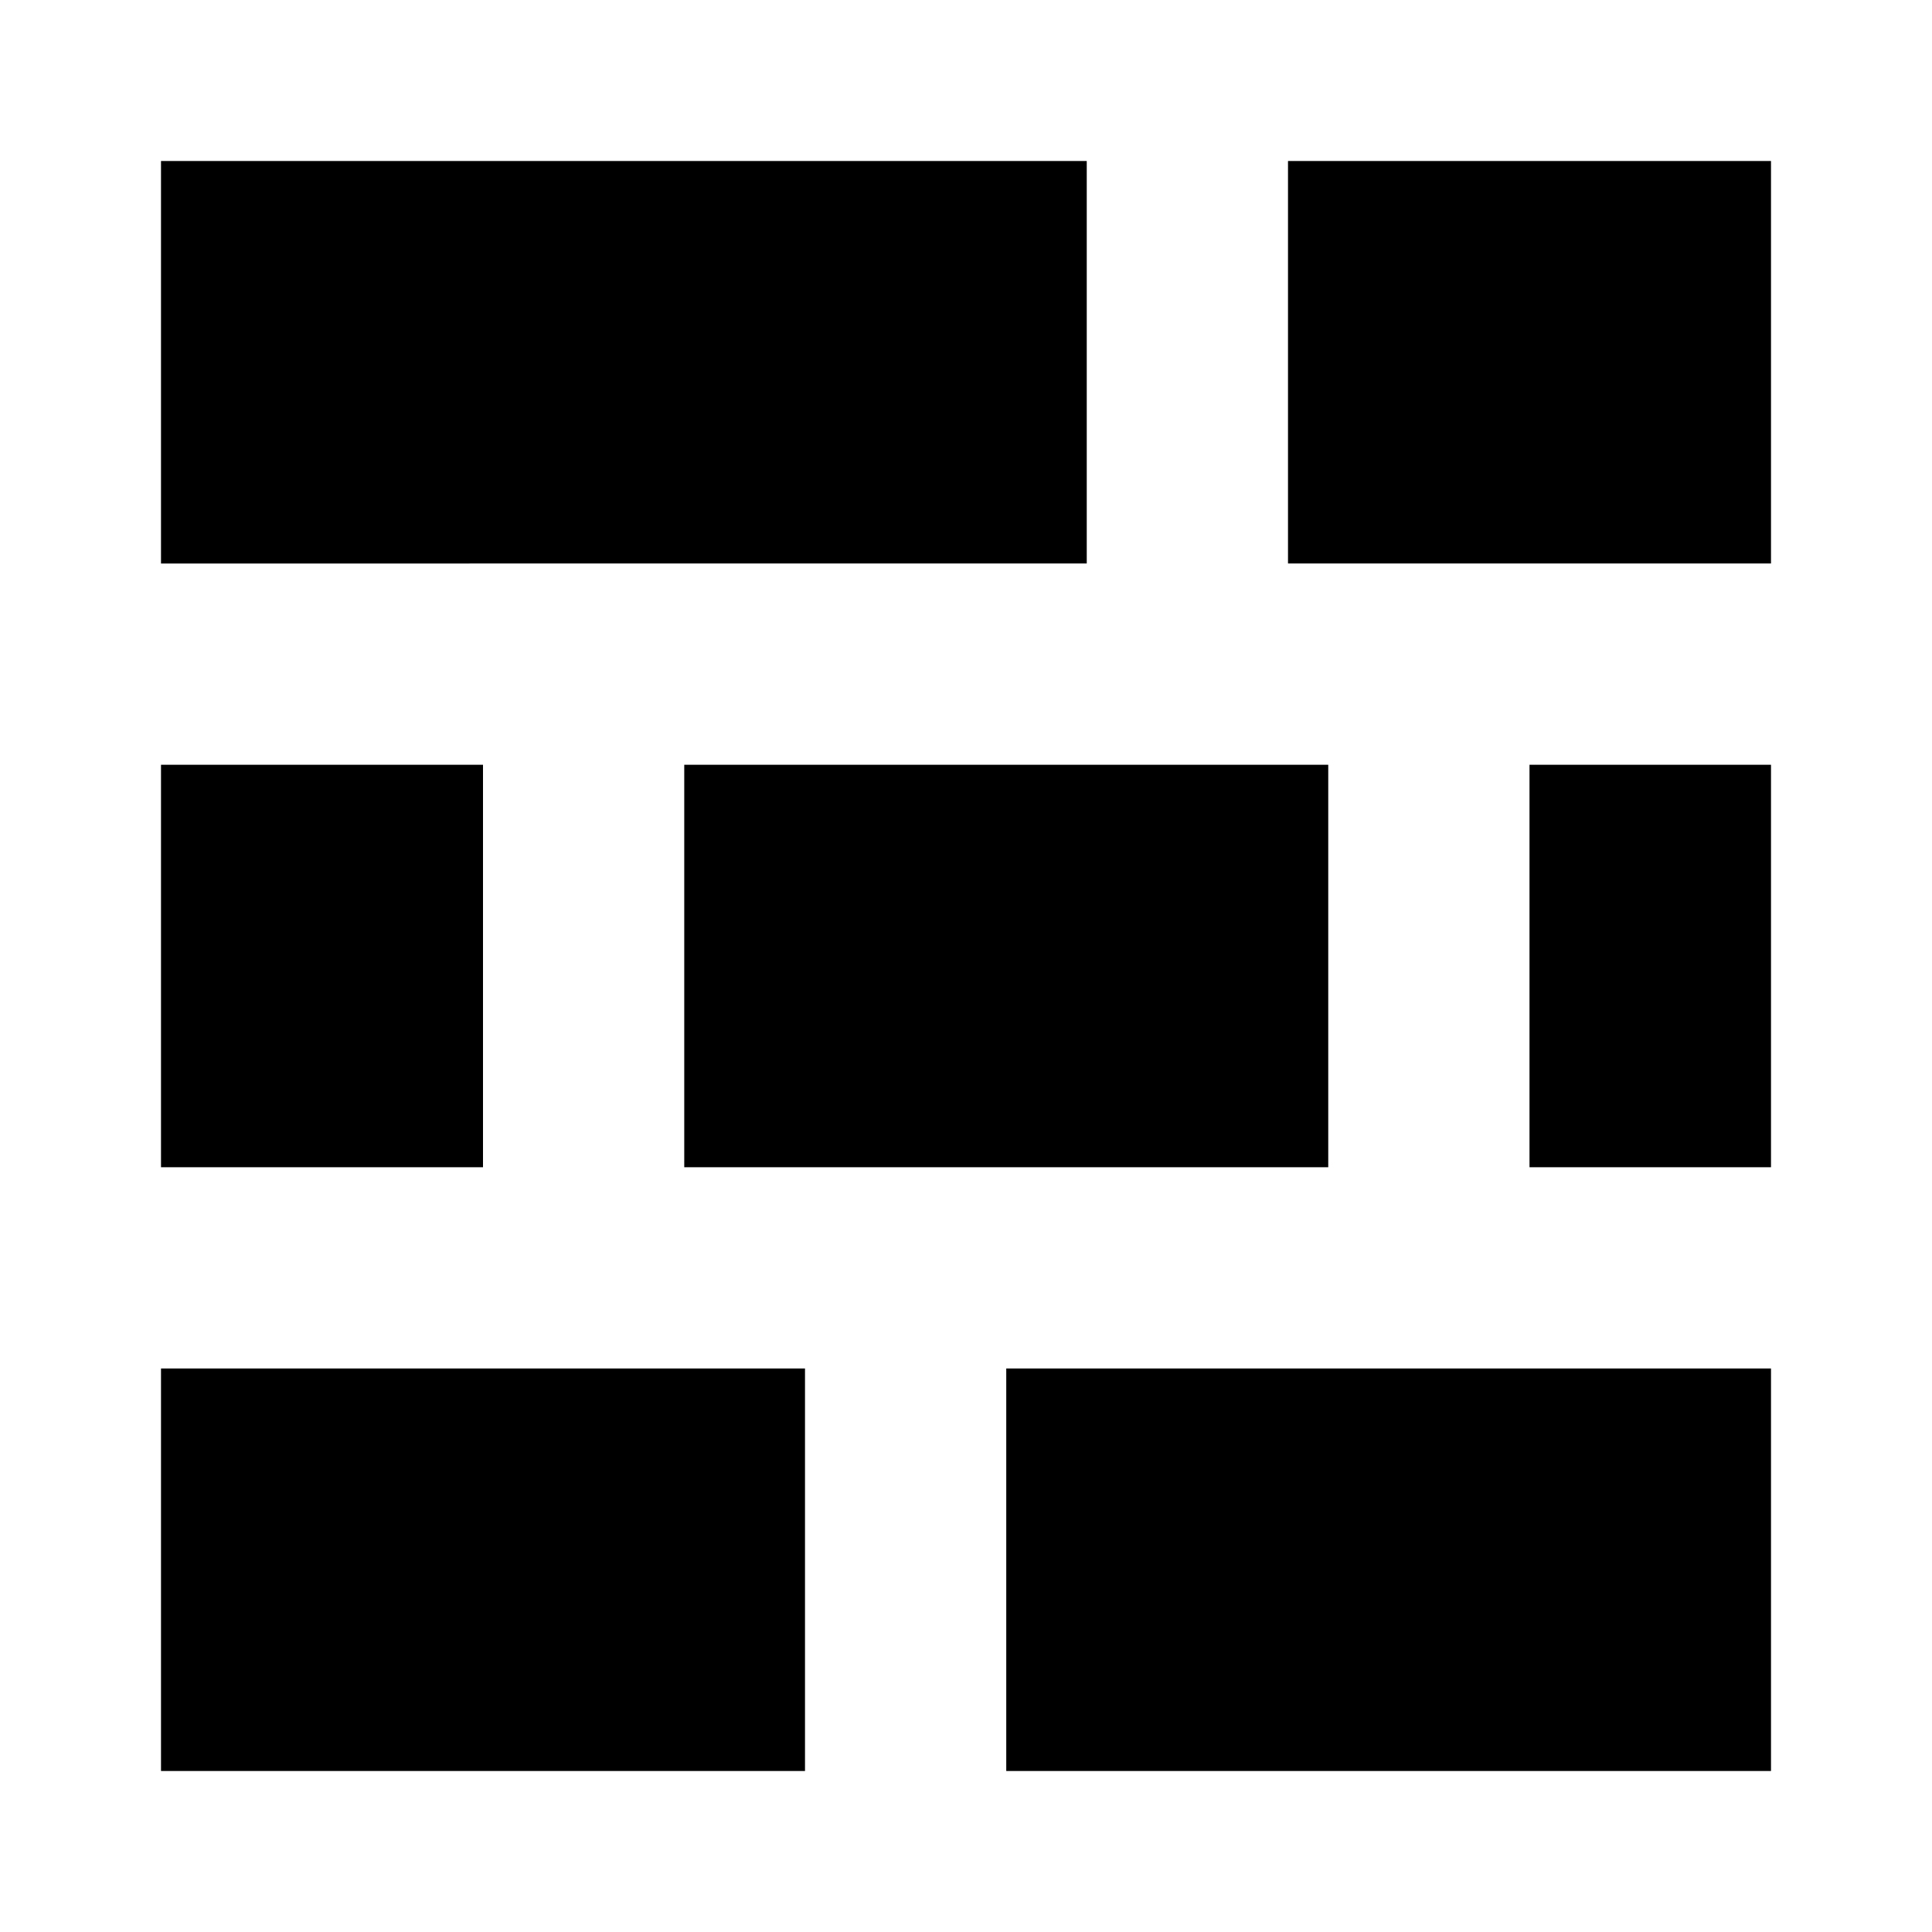 <?xml version="1.0" encoding="utf-8"?>
<!-- Generator: Adobe Illustrator 25.4.1, SVG Export Plug-In . SVG Version: 6.00 Build 0)  -->
<svg version="1.1" id="Layer_1" xmlns="http://www.w3.org/2000/svg" xmlns:xlink="http://www.w3.org/1999/xlink" x="0px" y="0px"
	 viewBox="0 0 24 24" style="enable-background:new 0 0 24 24;" xml:space="preserve">
<g>
	<path d="M22,2l0,5l-6,0l0-5L22,2z M13.5,2l0,5L2,7l0-5L13.5,2z M22,9.5l0,5l-3,0l0-5L22,9.5z M22,17l0,5l-9.5,0l0-5L22,17z M10,17
		l0,5l-8,0l0-5L10,17z M16.5,9.5l0,5l-8,0v-5L16.5,9.5z M6,9.5v5l-4,0l0-5L6,9.5z"/>
</g>
</svg>
